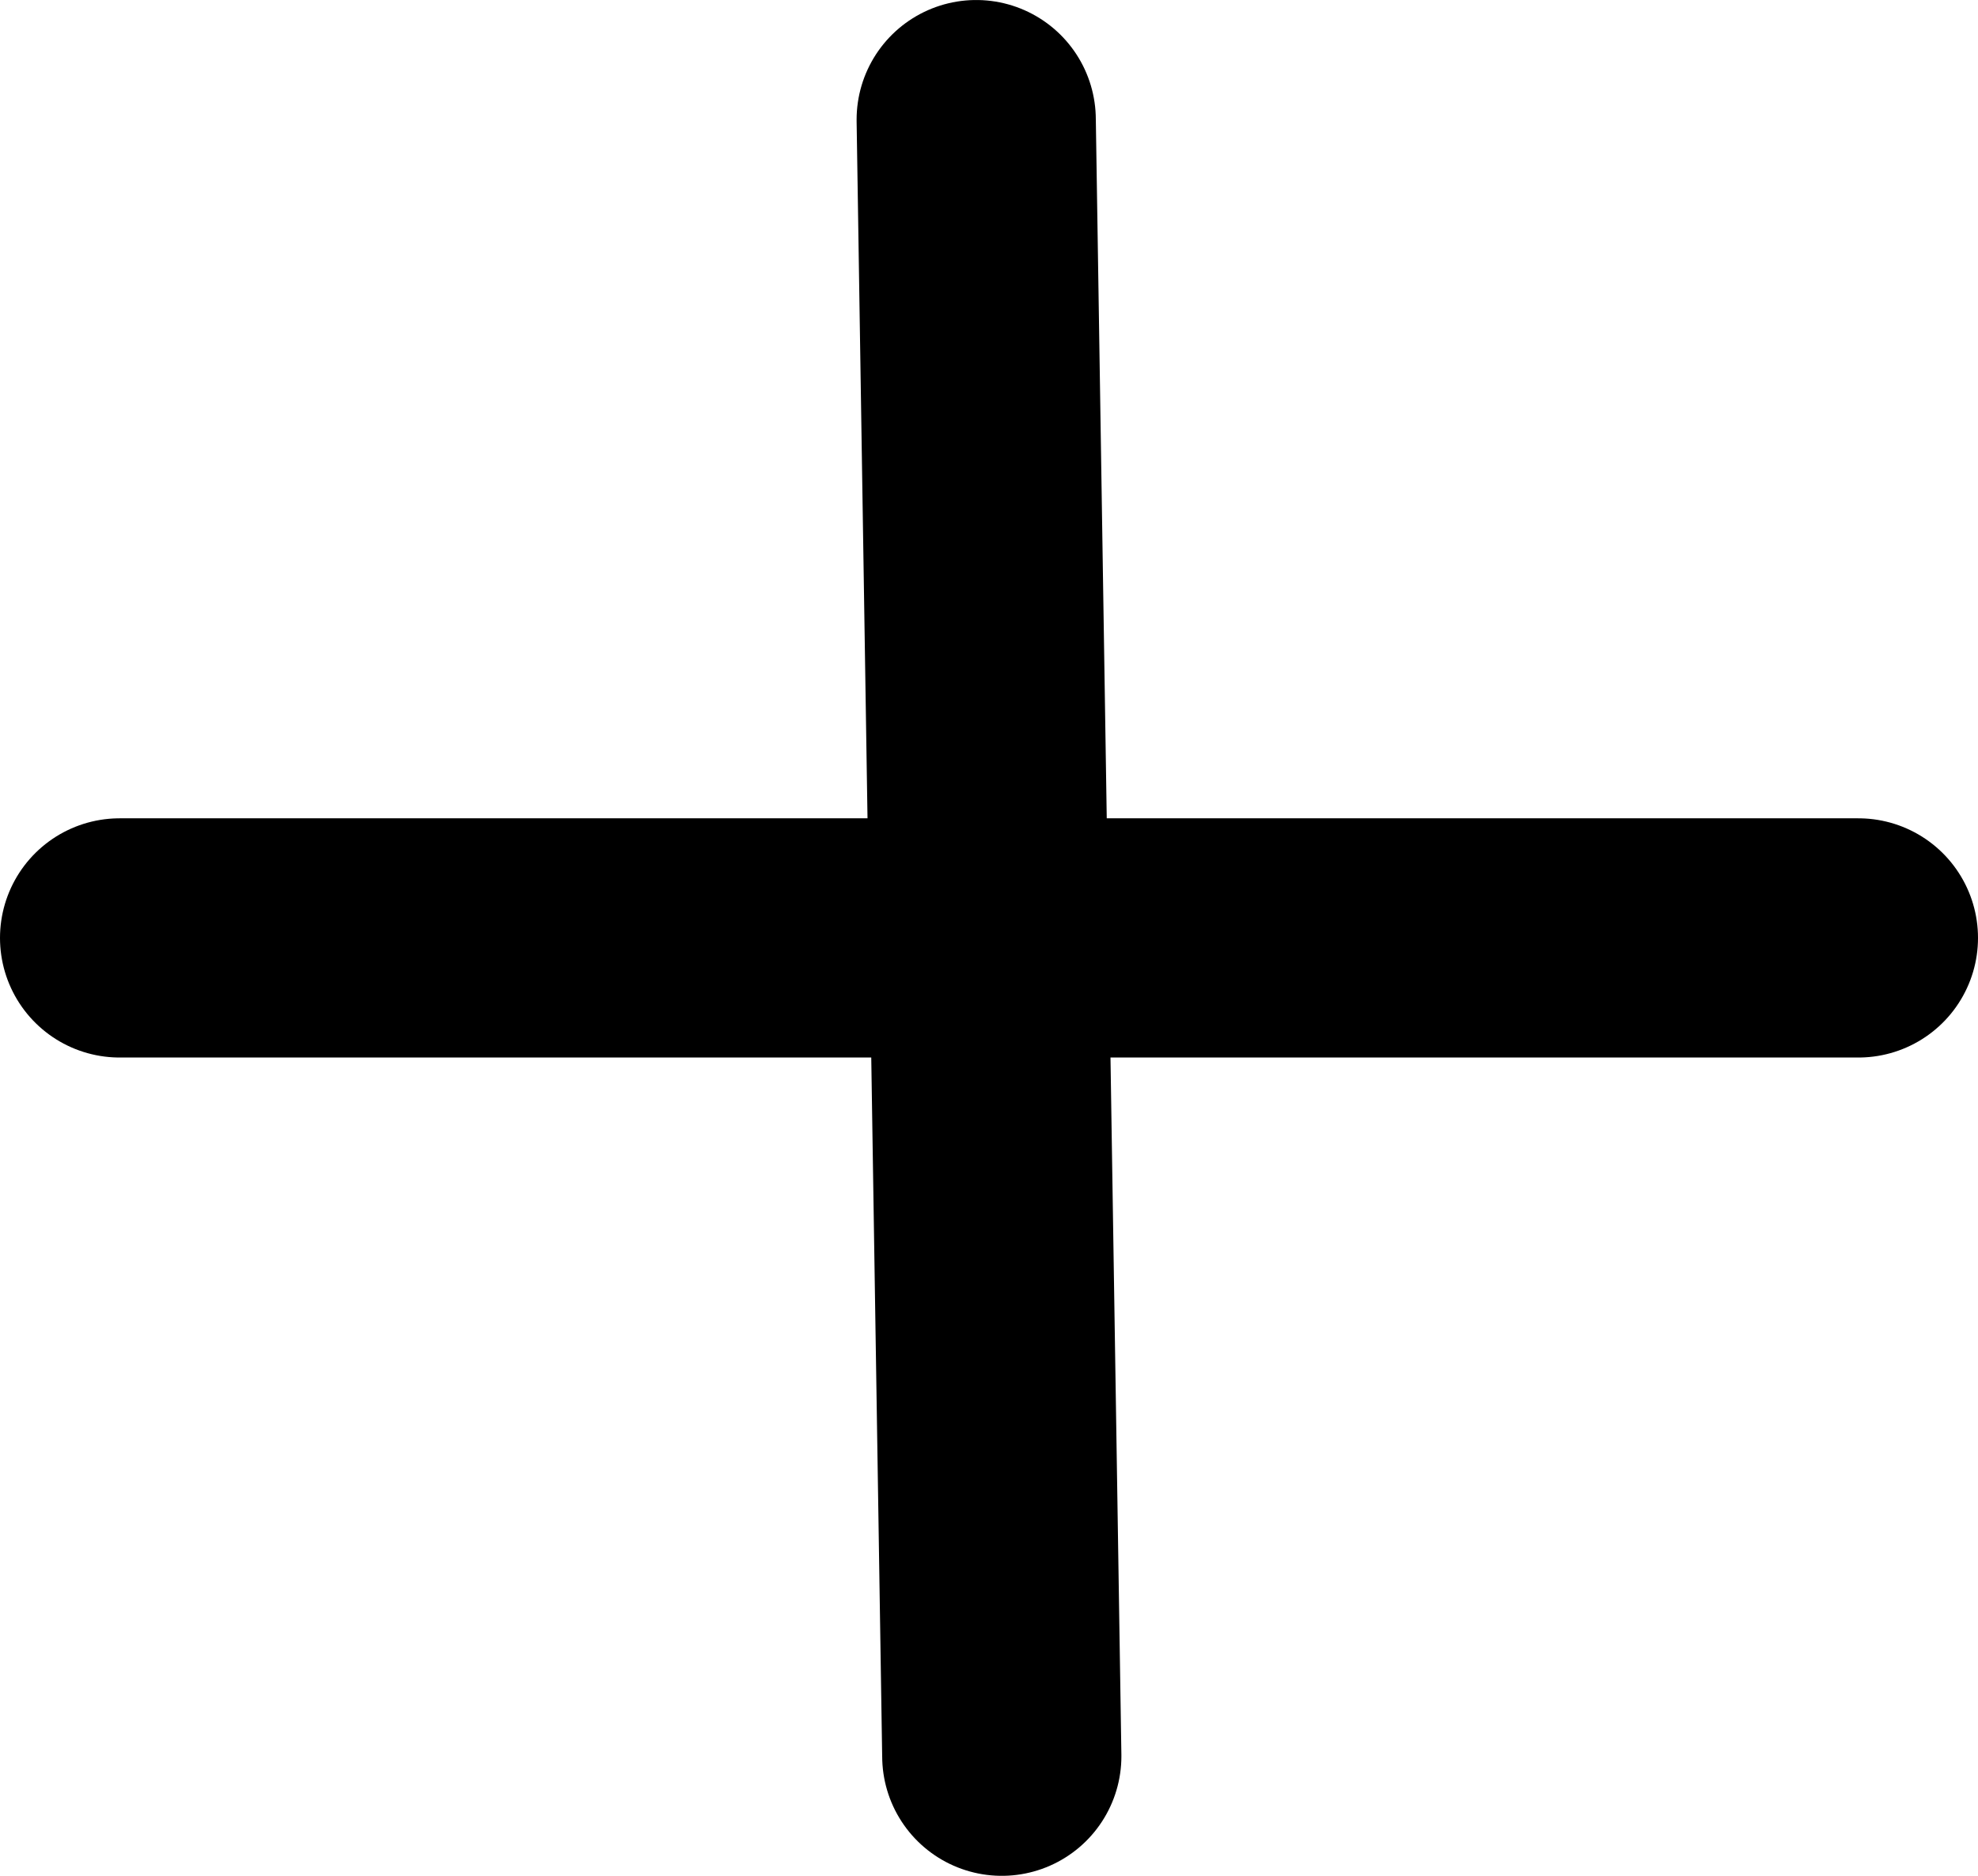 <?xml version="1.0" encoding="UTF-8" standalone="no"?>
<!-- Created with Inkscape (http://www.inkscape.org/) -->

<svg
   width="165.393"
   height="156.841"
   viewBox="0 0 43.76 41.497"
   version="1.1"
   id="svg5"
   inkscape:version="1.2.1 (9c6d41e410, 2022-07-14)"
   sodipodi:docname="add.svg"
   xmlns:inkscape="http://www.inkscape.org/namespaces/inkscape"
   xmlns:sodipodi="http://sodipodi.sourceforge.net/DTD/sodipodi-0.dtd"
   xmlns="http://www.w3.org/2000/svg"
   xmlns:svg="http://www.w3.org/2000/svg">
  <sodipodi:namedview
     id="namedview7"
     pagecolor="#ffffff"
     bordercolor="#000000"
     borderopacity="0.25"
     inkscape:showpageshadow="2"
     inkscape:pageopacity="0.0"
     inkscape:pagecheckerboard="0"
     inkscape:deskcolor="#d1d1d1"
     inkscape:document-units="mm"
     showgrid="false"
     inkscape:zoom="1.3228492"
     inkscape:cx="-0.37797204"
     inkscape:cy="110.36784"
     inkscape:window-width="1366"
     inkscape:window-height="705"
     inkscape:window-x="-8"
     inkscape:window-y="-8"
     inkscape:window-maximized="1"
     inkscape:current-layer="layer1" />
  <defs
     id="defs2" />
  <g
     inkscape:label="Layer 1"
     inkscape:groupmode="layer"
     id="layer1"
     transform="translate(-71.463,-87.868)">
    <path
       style="fill:none;stroke:#000000;stroke-width:5.292;stroke-linecap:round;stroke-dasharray:none;stroke-opacity:1"
       d="M 74.109,108.617 H 112.577"
       id="path113" />
    <path
       style="fill:none;stroke:#000000;stroke-width:5.292;stroke-linecap:round;stroke-dasharray:none;stroke-opacity:1"
       d="M 93.06,90.514 93.626,126.72"
       id="path115" />
  </g>
</svg>
